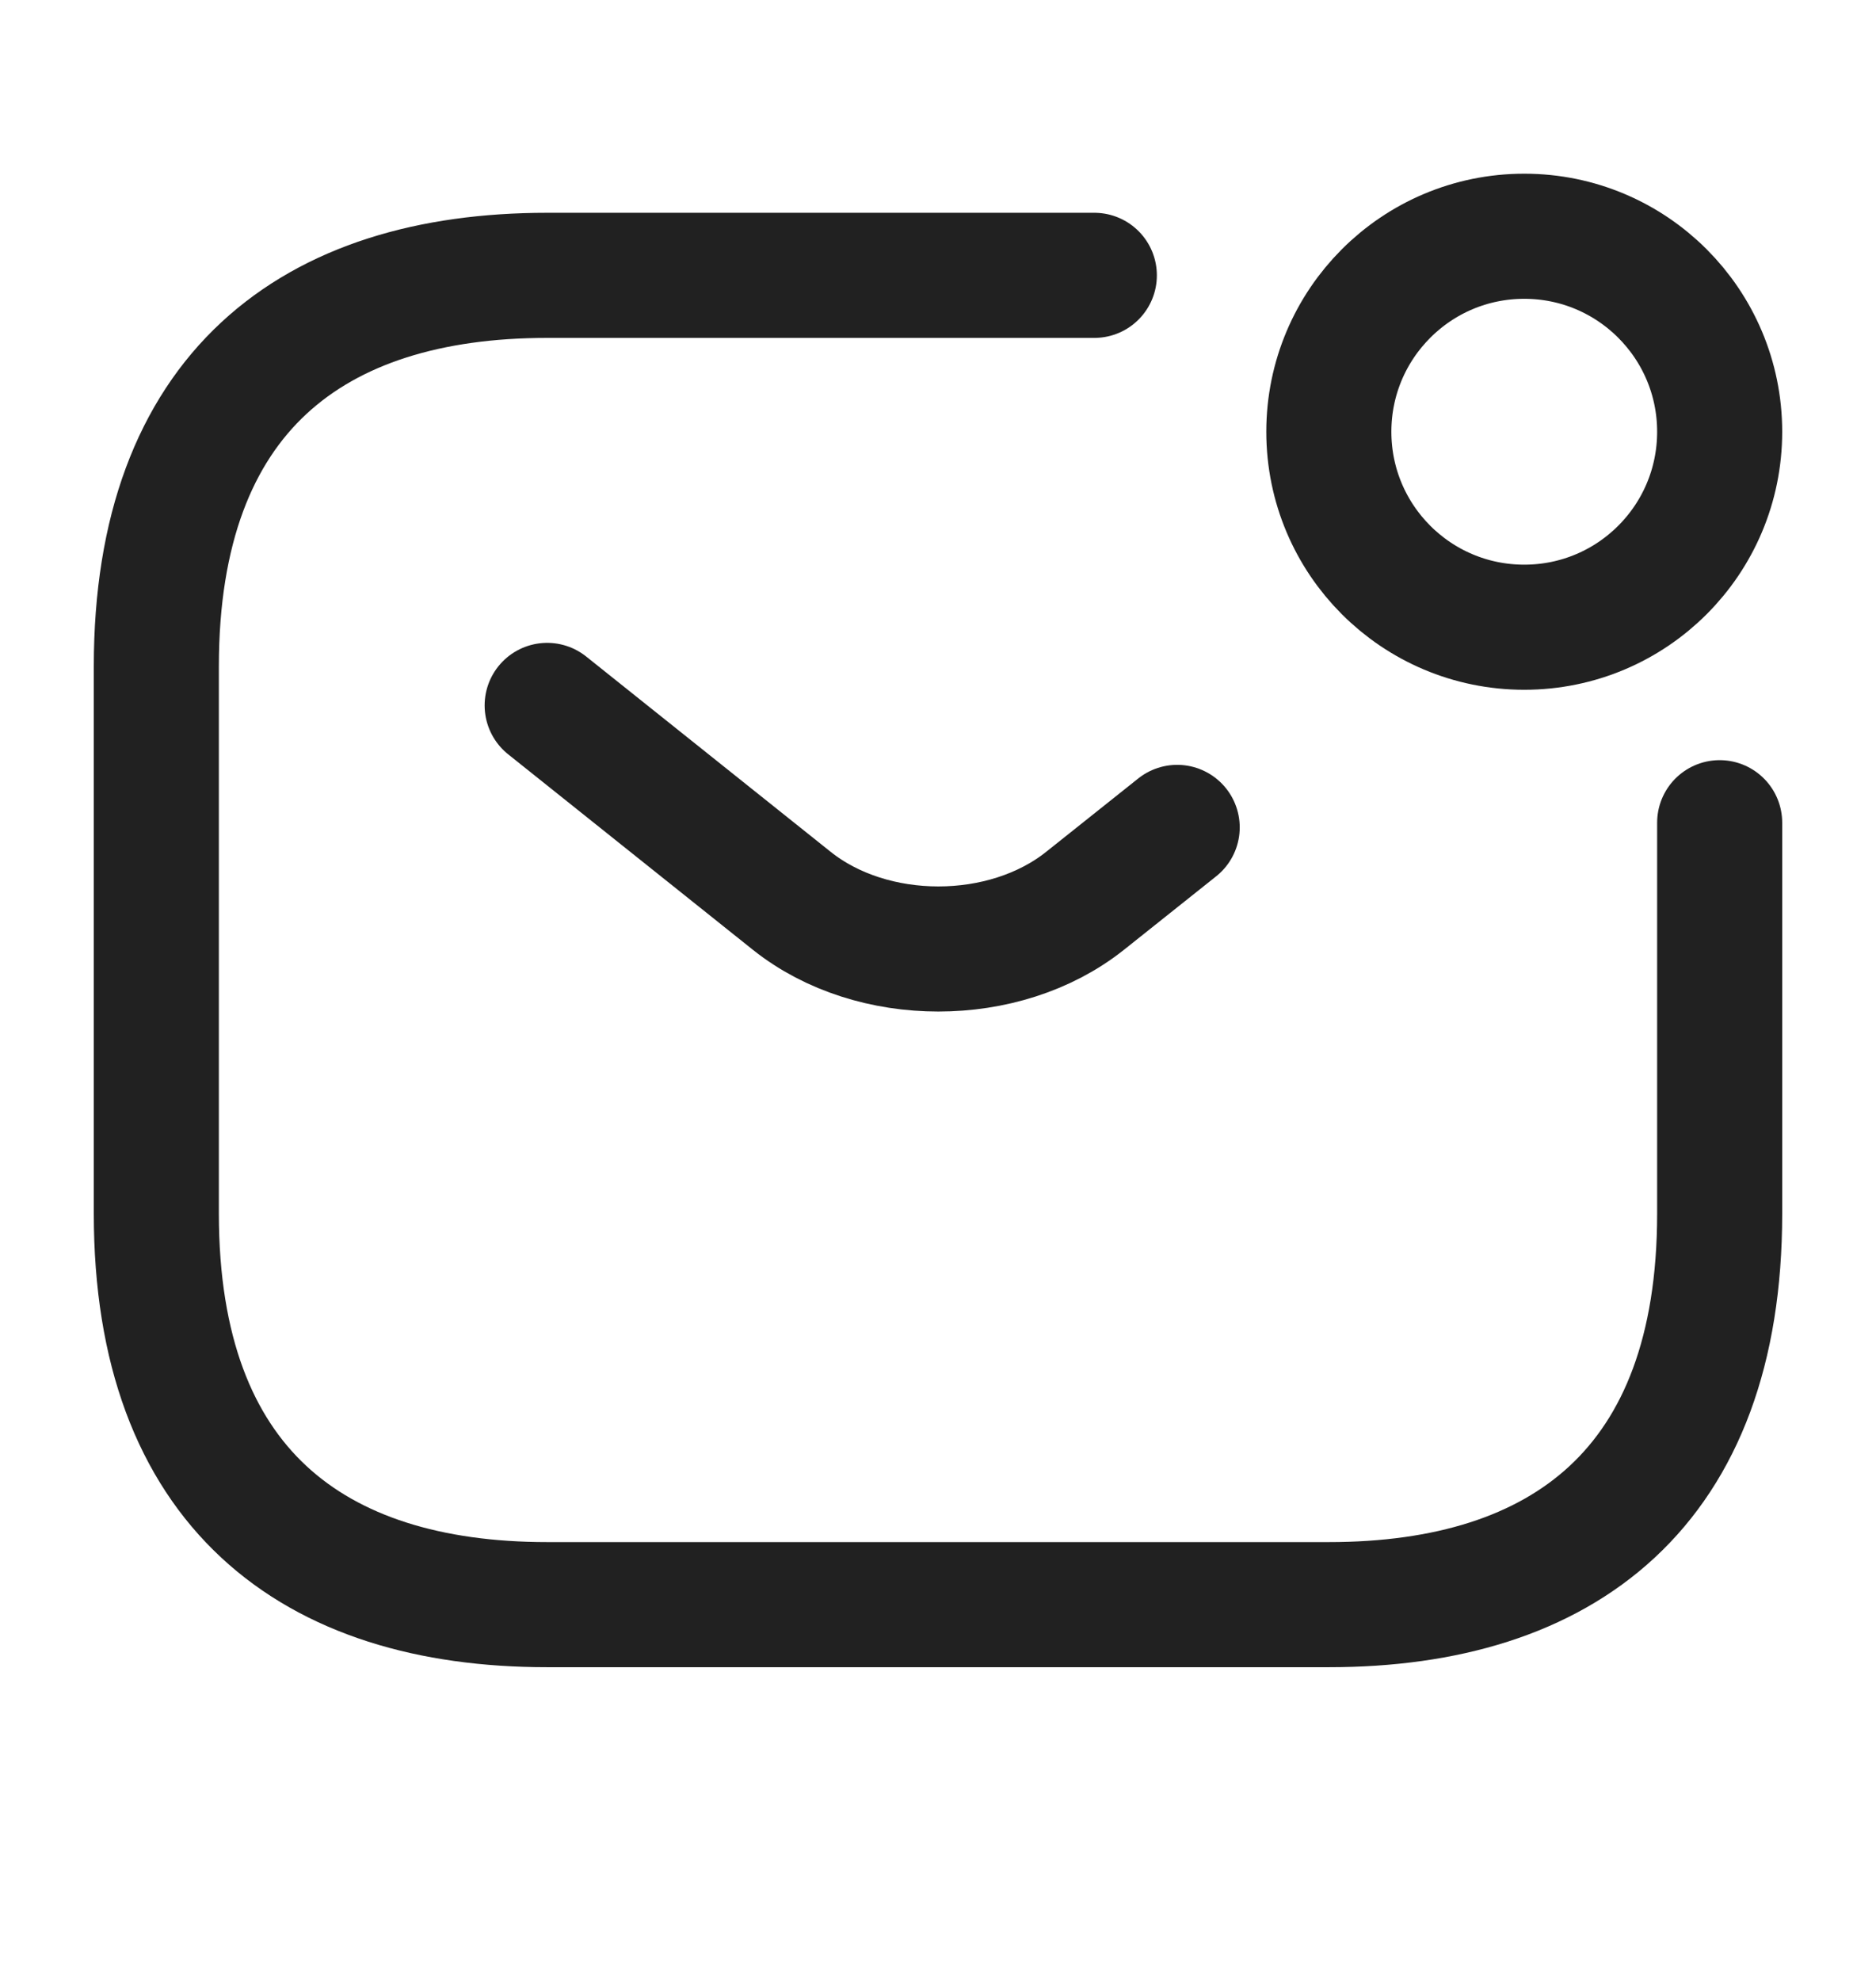 <svg width="18" height="19" viewBox="0 0 18 19" fill="none" xmlns="http://www.w3.org/2000/svg">
<path d="M16.5 7.891V11.641C16.5 14.266 15 15.391 12.75 15.391H5.25C3 15.391 1.5 14.266 1.5 11.641V6.391C1.5 3.766 3 2.641 5.25 2.641H10.5" stroke="#212121" stroke-width="1.2" stroke-miterlimit="10" stroke-linecap="round" stroke-linejoin="round"/>
<path d="M5.25 6.766L7.598 8.641C8.37 9.256 9.637 9.256 10.41 8.641L11.295 7.936" stroke="#212121" stroke-width="1.2" stroke-miterlimit="10" stroke-linecap="round" stroke-linejoin="round"/>
<path d="M14.625 6.016C15.661 6.016 16.5 5.177 16.5 4.141C16.5 3.106 15.661 2.266 14.625 2.266C13.589 2.266 12.75 3.106 12.75 4.141C12.75 5.177 13.589 6.016 14.625 6.016Z" stroke="#212121" stroke-width="1.2" stroke-miterlimit="10" stroke-linecap="round" stroke-linejoin="round"/>
</svg>
